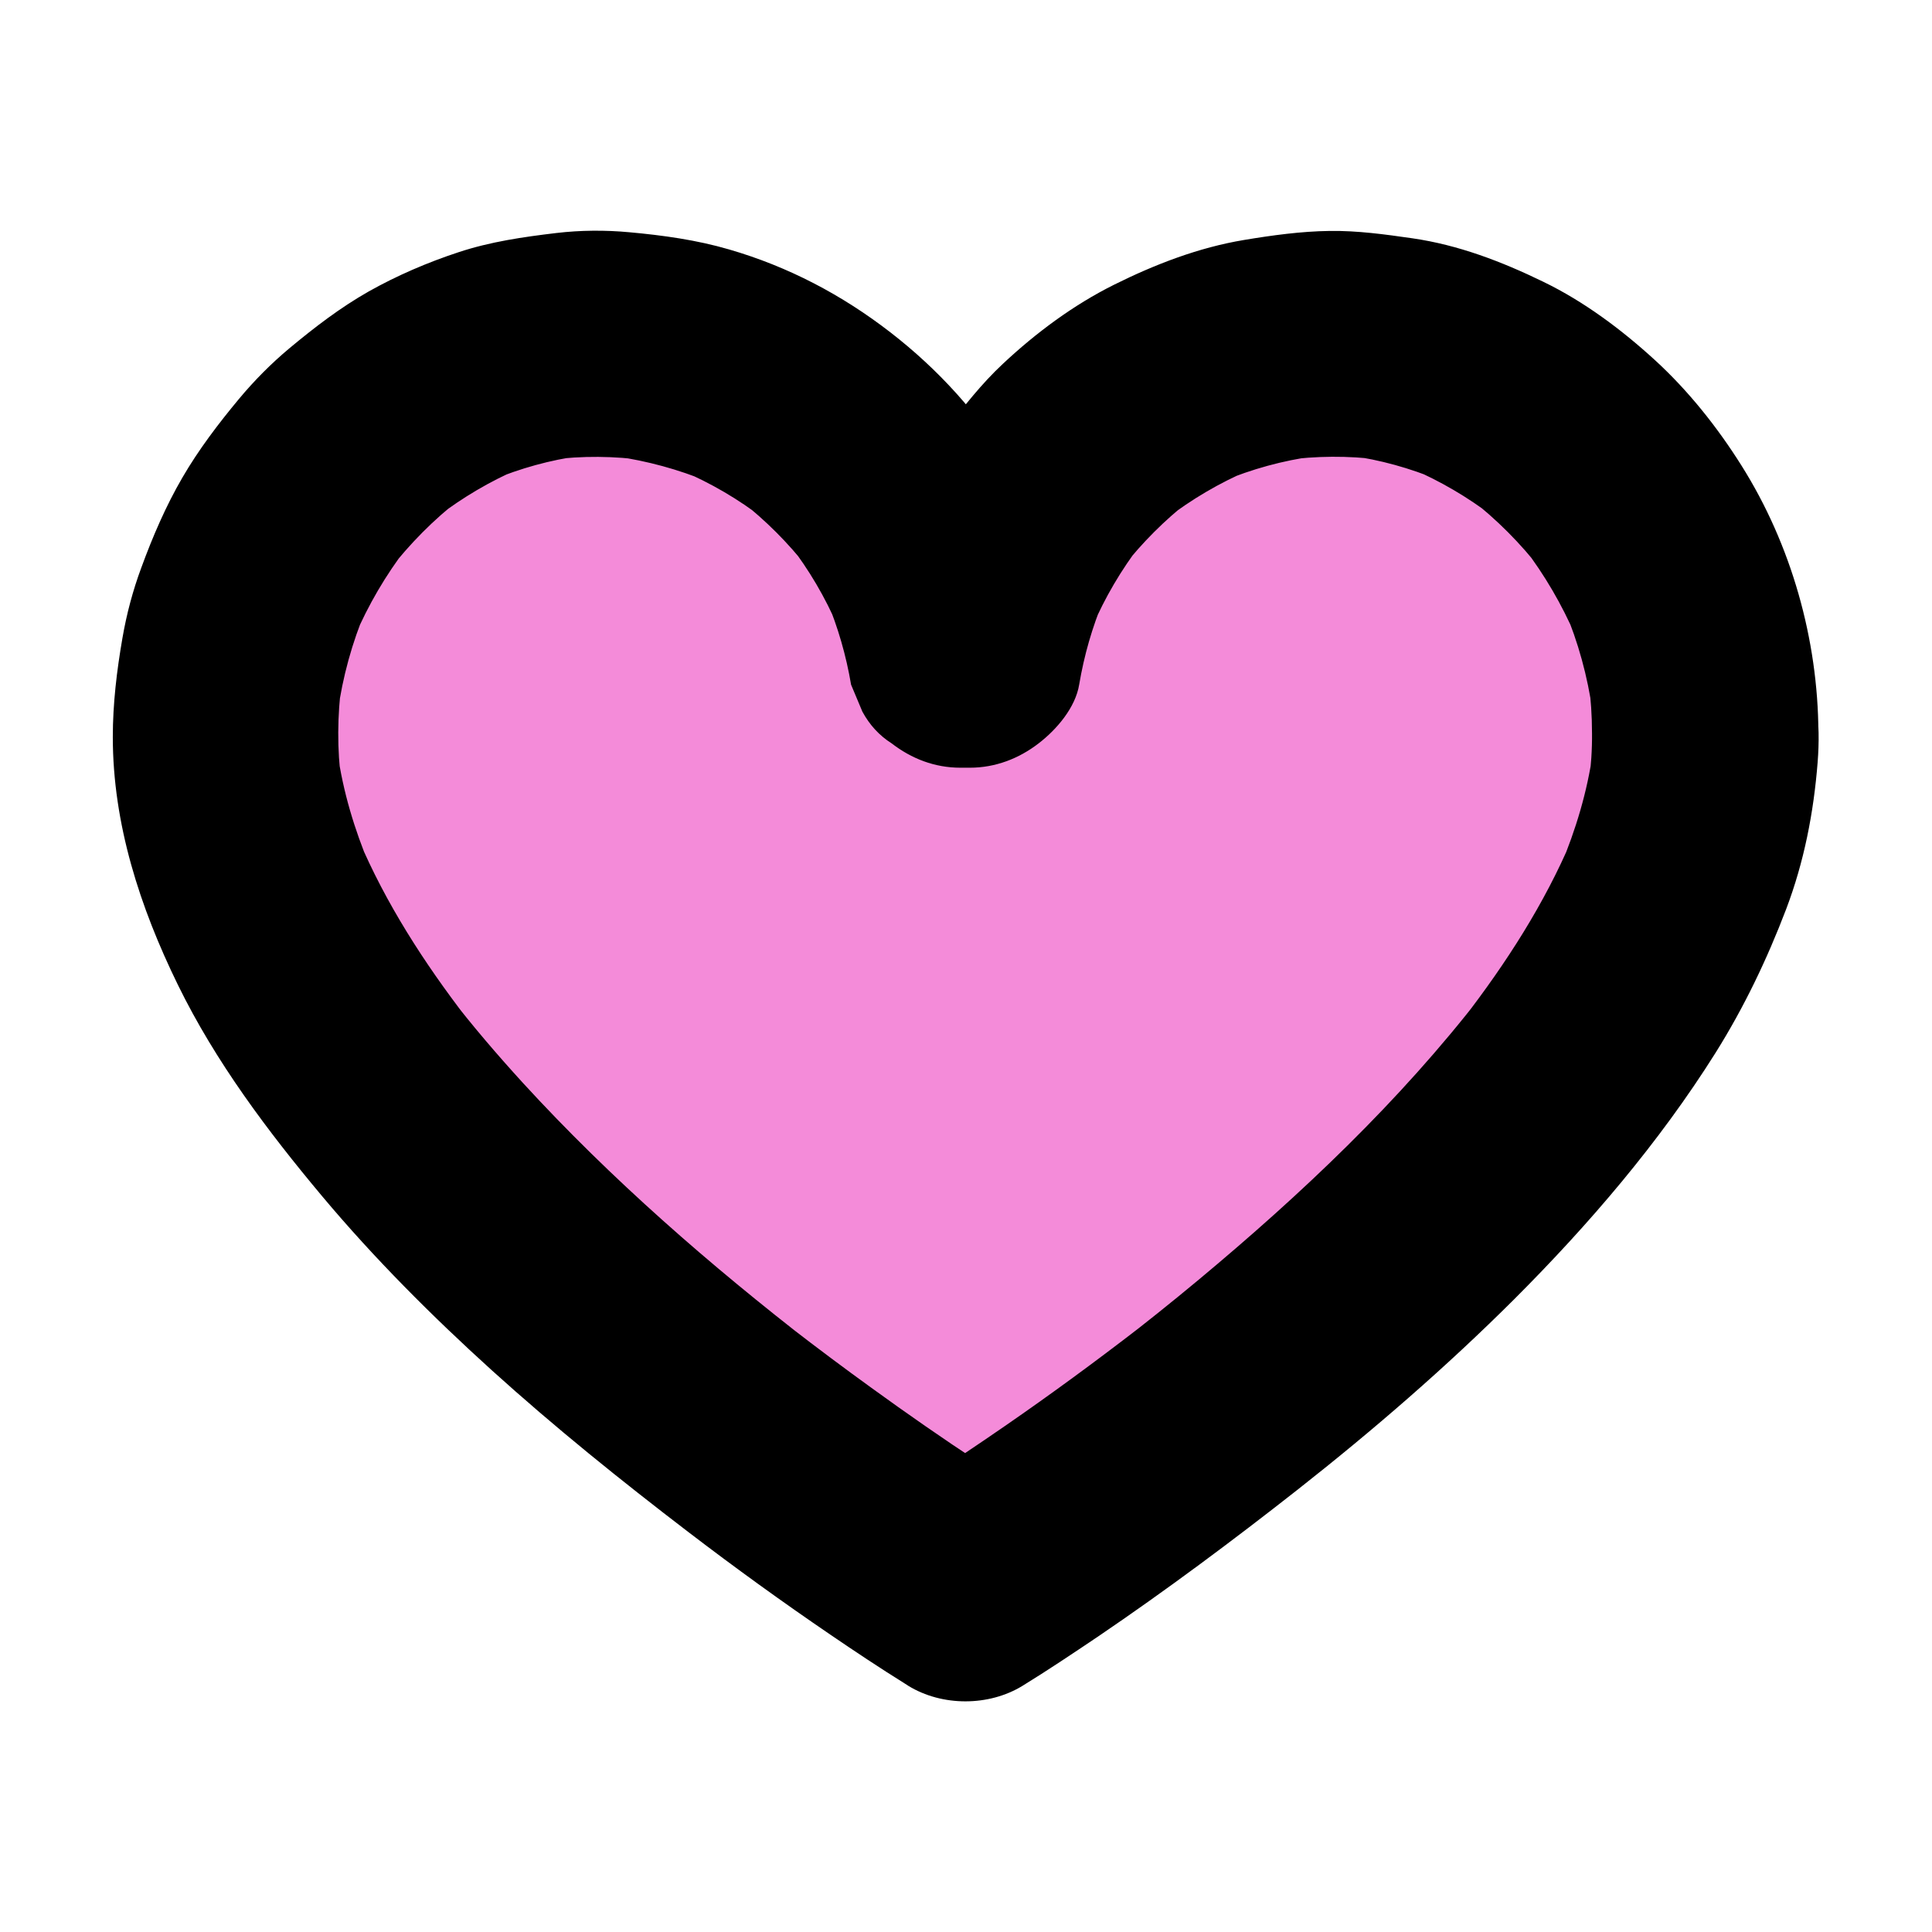 <?xml version="1.0" encoding="UTF-8" standalone="no"?>
<!DOCTYPE svg PUBLIC "-//W3C//DTD SVG 1.1//EN" "http://www.w3.org/Graphics/SVG/1.1/DTD/svg11.dtd">
<svg xmlns="http://www.w3.org/2000/svg" xmlns:serif="http://www.serif.com/" xmlns:xlink="http://www.w3.org/1999/xlink" width="100%" height="100%" style="fill-rule:evenodd;clip-rule:evenodd;stroke-linecap:round;stroke-linejoin:round;stroke-miterlimit:1.5" version="1.1" viewBox="0 0 1024 1024" xml:space="preserve">
    <g id="Layer1">
        <path d="M290.585,339.363c-0.104,20.541 235,344.326 235,344.326c22.798,-29.574 176.095,-221.339 210.852,-376.622" style="fill:none;stroke:#f48bd9;stroke-width:350px"/>
    </g>
    <path d="M843.8,388.3c0.1,8.9 -0.5,17.8 -1.7,26.6c0.7,-5.3 1.4,-10.6 2.1,-16c-2.9,20.7 -9,40.9 -17.1,60.2c2,-4.8 4,-9.6 6,-14.3c-14.5,34.2 -34.8,65.7 -57.4,95c3.1,-4 6.3,-8.1 9.4,-12.1c-43.4,56.1 -95.4,105.3 -149.8,150.6c-14.3,11.9 -28.8,23.5 -43.5,34.8c4,-3.1 8.1,-6.3 12.1,-9.4c-23.2,17.9 -46.9,35.3 -71.1,52c-14.5,10 -29.2,19.9 -44.1,29.4c-2.5,1.6 -5,3.2 -7.5,4.7c20.2,0 40.4,0 60.6,0c-7.6,-4.6 -15,-9.5 -22.4,-14.4c-19.5,-12.8 -38.6,-26.1 -57.5,-39.8c-14.4,-10.4 -28.7,-21.1 -42.8,-32c4,3.1 8.1,6.3 12.1,9.4c-54.7,-42.3 -107.3,-88 -154.1,-139.1c-13.6,-14.9 -26.8,-30.3 -39.1,-46.3c3.1,4 6.3,8.1 9.4,12.1c-22.6,-29.4 -42.9,-60.8 -57.4,-95c2,4.8 4,9.6 6,14.3c-8.1,-19.3 -14.2,-39.4 -17.1,-60.2c0.7,5.3 1.4,10.6 2.1,16c-2.4,-17.6 -2.2,-35.5 0.1,-53.2c-0.7,5.3 -1.4,10.6 -2.1,16c2.6,-18.8 7.6,-37 15,-54.5c-2,4.8 -4,9.6 -6,14.3c7.2,-16.8 16.4,-32.5 27.5,-47c-3.1,4 -6.3,8.1 -9.4,12.1c11.1,-14.3 23.8,-27.2 38.1,-38.2c-4,3.1 -8.1,6.3 -12.1,9.4c13.2,-10.1 27.6,-18.6 42.9,-25.2c-4.8,2 -9.6,4 -14.3,6c15.1,-6.3 30.9,-10.7 47.1,-12.9c-5.3,0.7 -10.6,1.4 -16,2.1c16.8,-2.2 33.8,-2 50.5,0.3c-5.3,-0.7 -10.6,-1.4 -16,-2.1c16.8,2.4 33.3,6.9 49,13.4c-4.8,-2 -9.6,-4 -14.3,-6c15.7,6.7 30.5,15.3 44,25.8c-4,-3.1 -8.1,-6.3 -12.1,-9.4c13,10.2 24.7,21.9 34.9,34.9c-3.1,-4 -6.3,-8.1 -9.4,-12.1c10.4,13.5 19.1,28.2 25.8,44c-2,-4.8 -4,-9.6 -6,-14.3c6,14.4 10.3,29.3 12.9,44.7c2,4.8 4,9.6 6,14.3c3.8,7 8.9,12.6 15.5,16.8c10.5,8.1 22.8,12.9 36.4,12.9c1.7,0 3.4,0 5.1,0c13.4,0 25.9,-4.8 36.4,-12.9c9.5,-7.3 19.5,-18.9 21.5,-31.2c2.6,-15.4 6.9,-30.4 12.9,-44.7c-2,4.8 -4,9.6 -6,14.3c6.7,-15.7 15.4,-30.4 25.8,-44c-3.1,4 -6.3,8.1 -9.4,12.1c10.2,-13 21.9,-24.7 34.9,-34.9c-4,3.1 -8.1,6.3 -12.1,9.4c13.5,-10.4 28.3,-19.1 44,-25.8c-4.8,2 -9.6,4 -14.3,6c15.7,-6.6 32.1,-11.1 49,-13.4c-5.3,0.7 -10.6,1.4 -16,2.1c16.8,-2.3 33.7,-2.4 50.5,-0.3c-5.3,-0.7 -10.6,-1.4 -16,-2.1c16.2,2.2 32,6.6 47.1,12.9c-4.8,-2 -9.6,-4 -14.3,-6c15.3,6.6 29.7,15 42.9,25.1c-4,-3.1 -8.1,-6.3 -12.1,-9.4c14.3,11.1 27.1,23.9 38.1,38.2c-3.1,-4 -6.3,-8.1 -9.4,-12.1c11.1,14.5 20.3,30.3 27.5,47c-2,-4.8 -4,-9.6 -6,-14.3c7.4,17.4 12.4,35.7 15,54.4c-0.7,-5.3 -1.4,-10.6 -2.1,-16c1.2,9.2 1.8,18.1 1.8,27c0.1,15.4 6.7,31.5 17.6,42.4c10.4,10.4 27.5,18.2 42.4,17.6c15.5,-0.7 31.6,-5.8 42.4,-17.6c10.8,-11.7 17.6,-26.2 17.6,-42.4c-0.2,-49.4 -14.4,-99.7 -40.8,-141.6c-12.7,-20.2 -28.1,-39.6 -45.8,-55.8c-17.7,-16.2 -37.6,-31.1 -59.3,-41.6c-22,-10.7 -45,-19.5 -69.3,-23c-14.6,-2.1 -29.1,-4.1 -43.8,-3.9c-15.2,0.2 -30.5,2.3 -45.5,4.8c-24,4 -47.1,12.9 -68.8,23.7c-21.5,10.7 -41.4,25.5 -58.8,41.8c-11.5,10.7 -21,22.9 -30.5,35.3c-6.5,8.5 -12.5,17.5 -17.6,26.9c-12.8,23.6 -22.7,49.6 -27.1,76.1c19.3,-14.7 38.6,-29.4 57.9,-44c-1.7,0 -3.4,0 -5.1,0c19.3,14.7 38.6,29.4 57.9,44c-2.1,-12.7 -5.4,-25.1 -9.9,-37.2c-6.1,-16.2 -13,-32.3 -22,-47.1c-16.6,-27.4 -38,-50.9 -63.3,-70.5c-25.7,-19.9 -54.2,-34.9 -85.6,-44c-17.1,-5 -35.1,-7.5 -52.8,-9.1c-12.9,-1.2 -25.9,-1.1 -38.7,0.4c-17.6,2.1 -35,4.6 -51.9,10.2c-16.4,5.4 -32.5,12.3 -47.6,20.8c-15,8.5 -28.8,19.1 -42,30.1c-9.7,8.1 -18.6,17.1 -26.7,26.8c-10.9,13.1 -21.4,26.9 -30,41.7c-8.8,15.1 -15.8,31.4 -21.8,47.8c-4.5,12.1 -7.8,24.6 -10,37.3c-3,17.3 -5.1,34.8 -5.1,52.4c0,46.2 14.4,90.3 34.5,131.4c19.9,40.7 47.6,77.6 76.6,112.2c27.6,32.9 58.1,63.4 89.9,92.2c33.3,30.1 68.2,58.2 103.9,85.5c24.7,18.9 50,37.2 75.7,54.7c12.9,8.8 26,17.5 39.3,25.8c0.6,0.4 1.2,0.7 1.7,1.1c17.9,11 42.7,11 60.6,0c13.5,-8.3 26.6,-17.1 39.7,-25.9c36.4,-24.7 71.8,-51.1 106.4,-78.3c39.9,-31.4 78.4,-64.7 114.4,-100.6c39.7,-39.7 76.9,-83.1 106.8,-130.7c15.1,-24.1 27.3,-49.6 37.4,-76.1c9.5,-25 14.6,-51.2 16.7,-77.9c0.4,-5.2 0.6,-10.4 0.5,-15.6c-0.2,-15.5 -6.6,-31.4 -17.6,-42.4c-10.4,-10.4 -27.5,-18.2 -42.4,-17.6c-15.5,0.7 -31.6,5.8 -42.4,17.6c-10.8,11.5 -17.8,26.1 -17.7,42.3Z" style="fill-rule:nonzero"/>
</svg>
